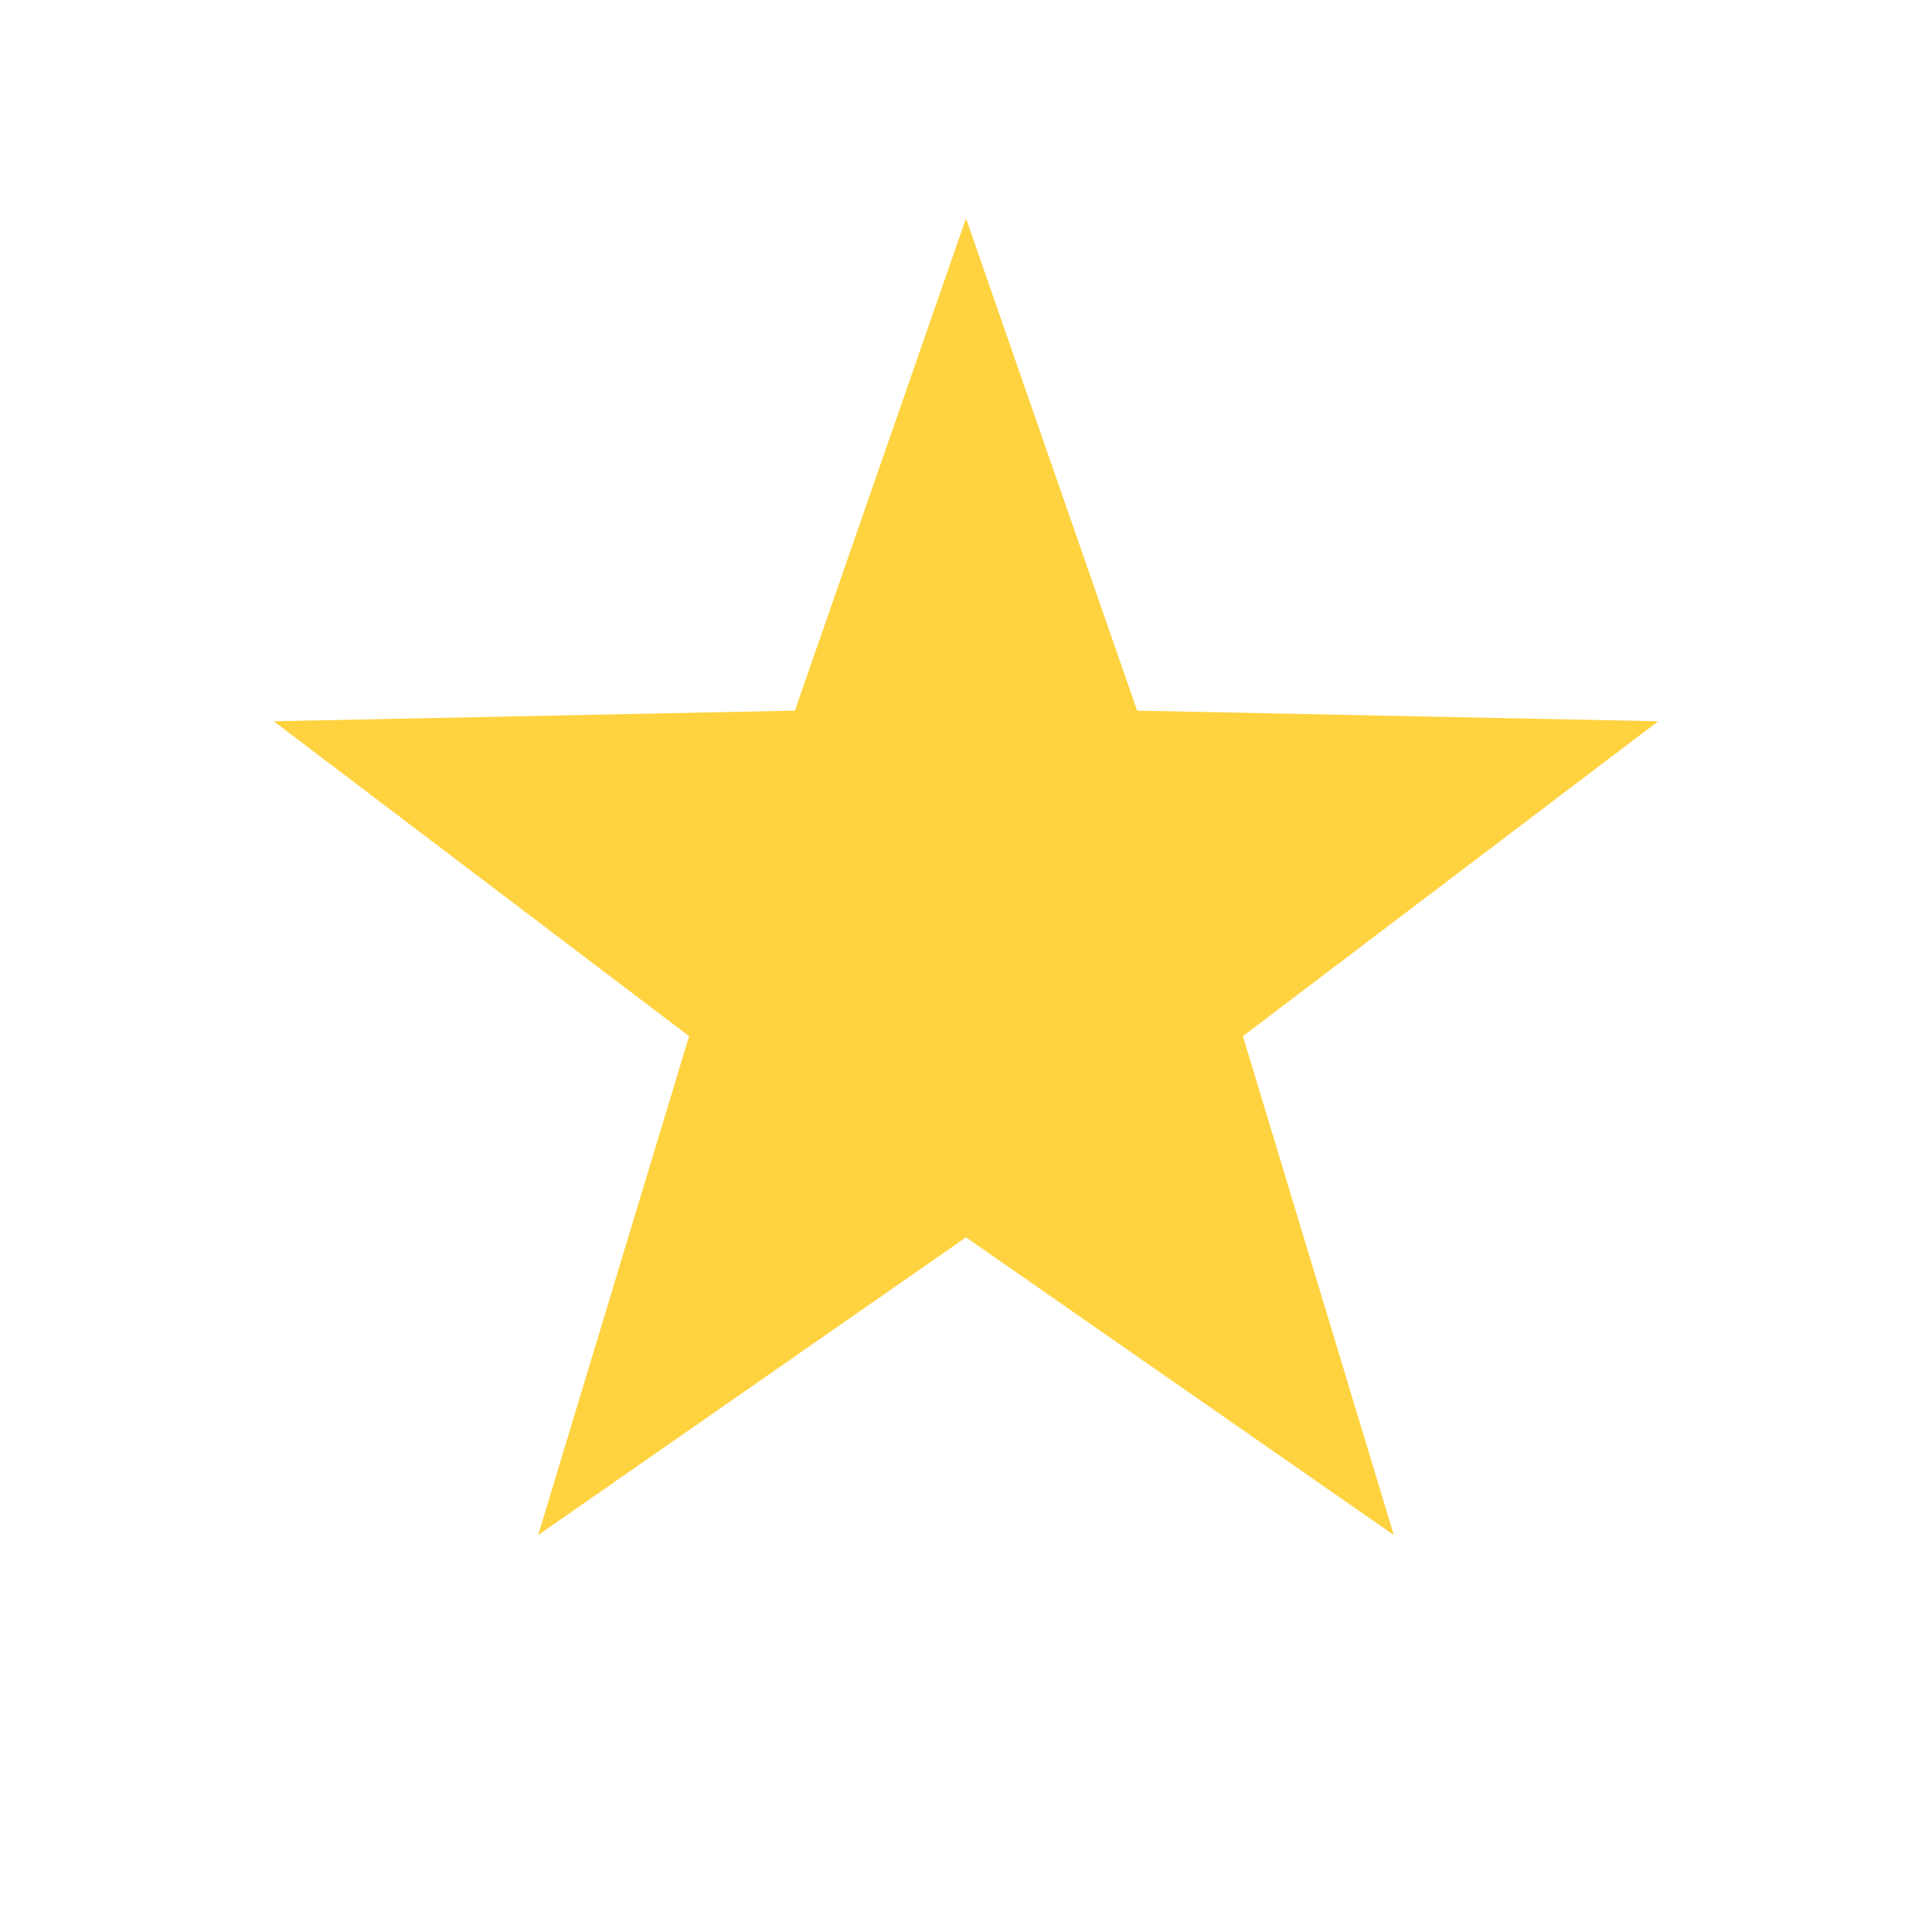 <?xml version="1.0" encoding="UTF-8"?>
<svg id="_Ñëîé_1" data-name="Ñëîé 1" xmlns="http://www.w3.org/2000/svg" version="1.1" viewBox="0 0 4000 4000">
  <defs>
    <style>
      .cls-1 {
        fill: #ffd340;
        stroke-width: 0px;
      }
    </style>
  </defs>
  <polygon class="cls-1" points="2000 452 2354.3 1471.3 3433.2 1493.3 2573.3 2145.3 2885.8 3178.2 2000 2561.8 1114.2 3178.2 1426.7 2145.3 566.8 1493.3 1645.7 1471.3 2000 452"/>
</svg>